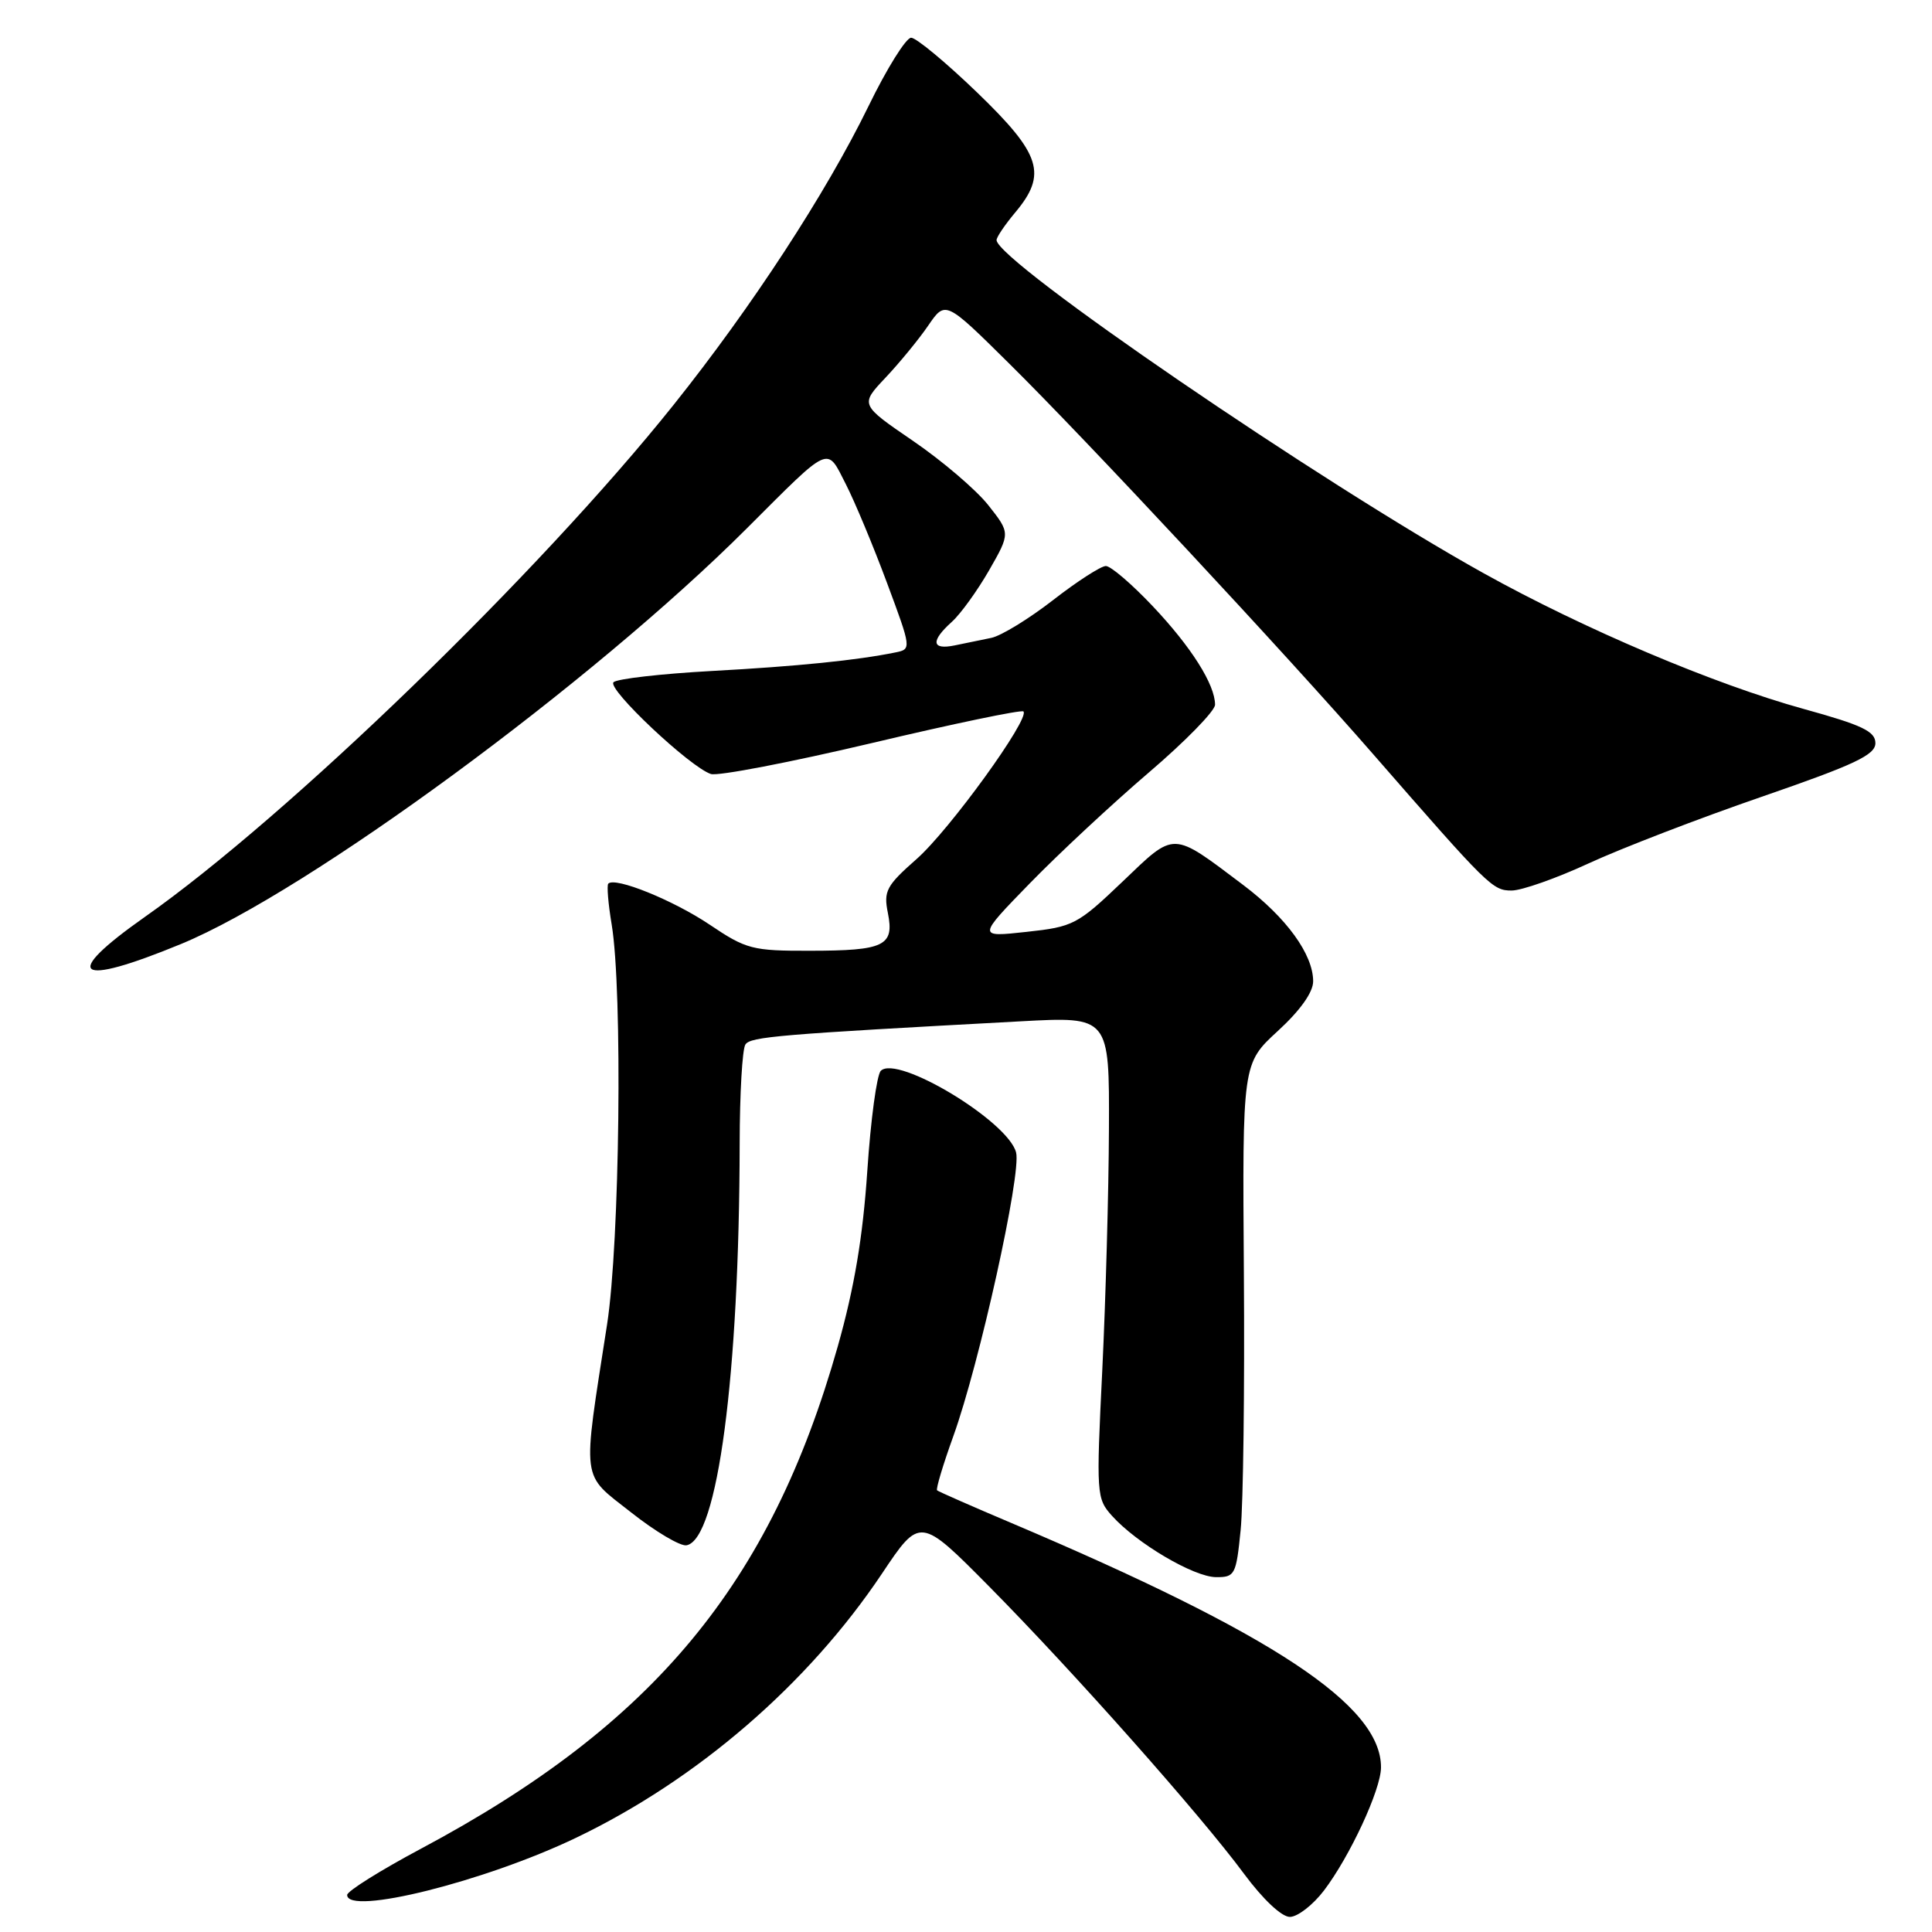 <?xml version="1.0" encoding="UTF-8" standalone="no"?>
<!DOCTYPE svg PUBLIC "-//W3C//DTD SVG 1.1//EN" "http://www.w3.org/Graphics/SVG/1.1/DTD/svg11.dtd" >
<svg xmlns="http://www.w3.org/2000/svg" xmlns:xlink="http://www.w3.org/1999/xlink" version="1.1" viewBox="0 0 256 256">
 <g >
 <path fill="currentColor"
d=" M 175.42 250.52 C 178.86 246.00 182.98 237.13 182.99 234.20 C 183.03 225.98 168.74 216.53 134.00 201.80 C 128.78 199.59 124.35 197.64 124.17 197.48 C 123.99 197.31 124.95 194.10 126.31 190.33 C 129.77 180.75 135.35 155.54 134.64 152.72 C 133.61 148.59 118.89 139.71 116.71 141.89 C 116.18 142.42 115.37 148.40 114.92 155.18 C 114.33 163.94 113.20 170.65 111.01 178.40 C 102.09 209.89 86.62 228.53 55.75 244.98 C 50.39 247.84 46.00 250.59 46.00 251.09 C 46.00 253.86 64.22 249.32 76.30 243.53 C 92.39 235.83 107.07 223.15 116.86 208.52 C 121.91 200.97 121.91 200.97 131.08 210.23 C 142.19 221.46 159.10 240.51 164.85 248.30 C 167.34 251.66 169.82 254.00 170.91 254.00 C 171.93 254.00 173.96 252.43 175.42 250.52 Z  M 164.39 202.75 C 164.74 199.31 164.93 184.00 164.82 168.71 C 164.62 140.93 164.62 140.93 169.31 136.62 C 172.28 133.90 174.00 131.48 174.00 130.03 C 174.00 126.46 170.46 121.59 164.74 117.27 C 155.18 110.07 155.78 110.09 148.72 116.84 C 142.77 122.52 142.22 122.81 136.00 123.48 C 129.50 124.19 129.50 124.19 136.50 117.00 C 140.35 113.05 147.44 106.45 152.25 102.34 C 157.06 98.23 161.00 94.20 161.00 93.38 C 161.00 90.71 157.84 85.71 152.73 80.31 C 149.97 77.39 147.18 75.00 146.53 75.00 C 145.88 75.00 142.73 77.03 139.53 79.52 C 136.33 82.00 132.66 84.25 131.36 84.52 C 130.06 84.78 127.88 85.23 126.50 85.52 C 123.44 86.15 123.29 84.95 126.12 82.40 C 127.28 81.36 129.50 78.28 131.06 75.57 C 133.88 70.64 133.88 70.64 130.94 66.92 C 129.32 64.88 124.84 61.06 120.98 58.42 C 113.96 53.62 113.96 53.62 117.32 50.06 C 119.17 48.10 121.72 45.00 122.98 43.16 C 125.27 39.81 125.27 39.81 133.71 48.16 C 143.78 58.10 170.41 86.68 182.01 100.00 C 197.26 117.49 197.77 118.00 200.30 118.00 C 201.63 118.00 206.23 116.38 210.53 114.39 C 214.82 112.41 225.12 108.44 233.42 105.58 C 245.77 101.32 248.50 100.03 248.50 98.47 C 248.50 96.91 246.76 96.08 239.00 93.94 C 227.15 90.67 209.88 83.35 196.56 75.94 C 174.99 63.94 132.25 34.72 132.05 31.83 C 132.02 31.46 133.13 29.82 134.50 28.18 C 138.80 23.07 137.97 20.45 129.48 12.26 C 125.34 8.27 121.40 5.00 120.73 5.00 C 120.05 5.00 117.50 9.09 115.07 14.09 C 109.43 25.64 99.61 40.68 89.26 53.64 C 71.47 75.91 38.23 108.11 19.19 121.50 C 8.01 129.37 10.00 130.85 24.00 125.08 C 40.82 118.14 78.50 90.46 98.98 69.99 C 110.18 58.80 109.50 59.10 112.07 64.14 C 113.28 66.51 115.73 72.39 117.53 77.23 C 120.78 85.96 120.78 86.02 118.65 86.45 C 113.55 87.49 105.69 88.29 94.29 88.91 C 87.58 89.28 81.73 89.95 81.29 90.40 C 80.43 91.29 91.45 101.67 94.20 102.56 C 95.13 102.86 104.73 101.01 115.52 98.46 C 126.31 95.90 135.35 94.02 135.61 94.27 C 136.52 95.19 125.81 109.99 121.46 113.82 C 117.44 117.36 117.06 118.07 117.65 120.98 C 118.52 125.33 117.21 125.97 107.35 125.98 C 99.69 126.00 98.89 125.79 94.03 122.52 C 89.21 119.28 81.48 116.15 80.60 117.09 C 80.39 117.32 80.59 119.75 81.05 122.50 C 82.51 131.28 82.13 164.61 80.44 175.50 C 77.14 196.77 76.93 195.13 83.62 200.40 C 86.85 202.95 90.16 204.91 90.97 204.76 C 95.09 203.99 97.96 182.28 98.01 151.50 C 98.02 144.90 98.36 139.01 98.77 138.40 C 99.45 137.37 103.15 137.06 135.25 135.33 C 147.00 134.69 147.00 134.69 146.94 149.60 C 146.91 157.79 146.51 172.15 146.06 181.50 C 145.25 198.05 145.28 198.56 147.36 200.87 C 150.64 204.51 158.19 208.96 161.13 208.98 C 163.63 209.00 163.80 208.68 164.39 202.75 Z "/>
</g>
</svg>